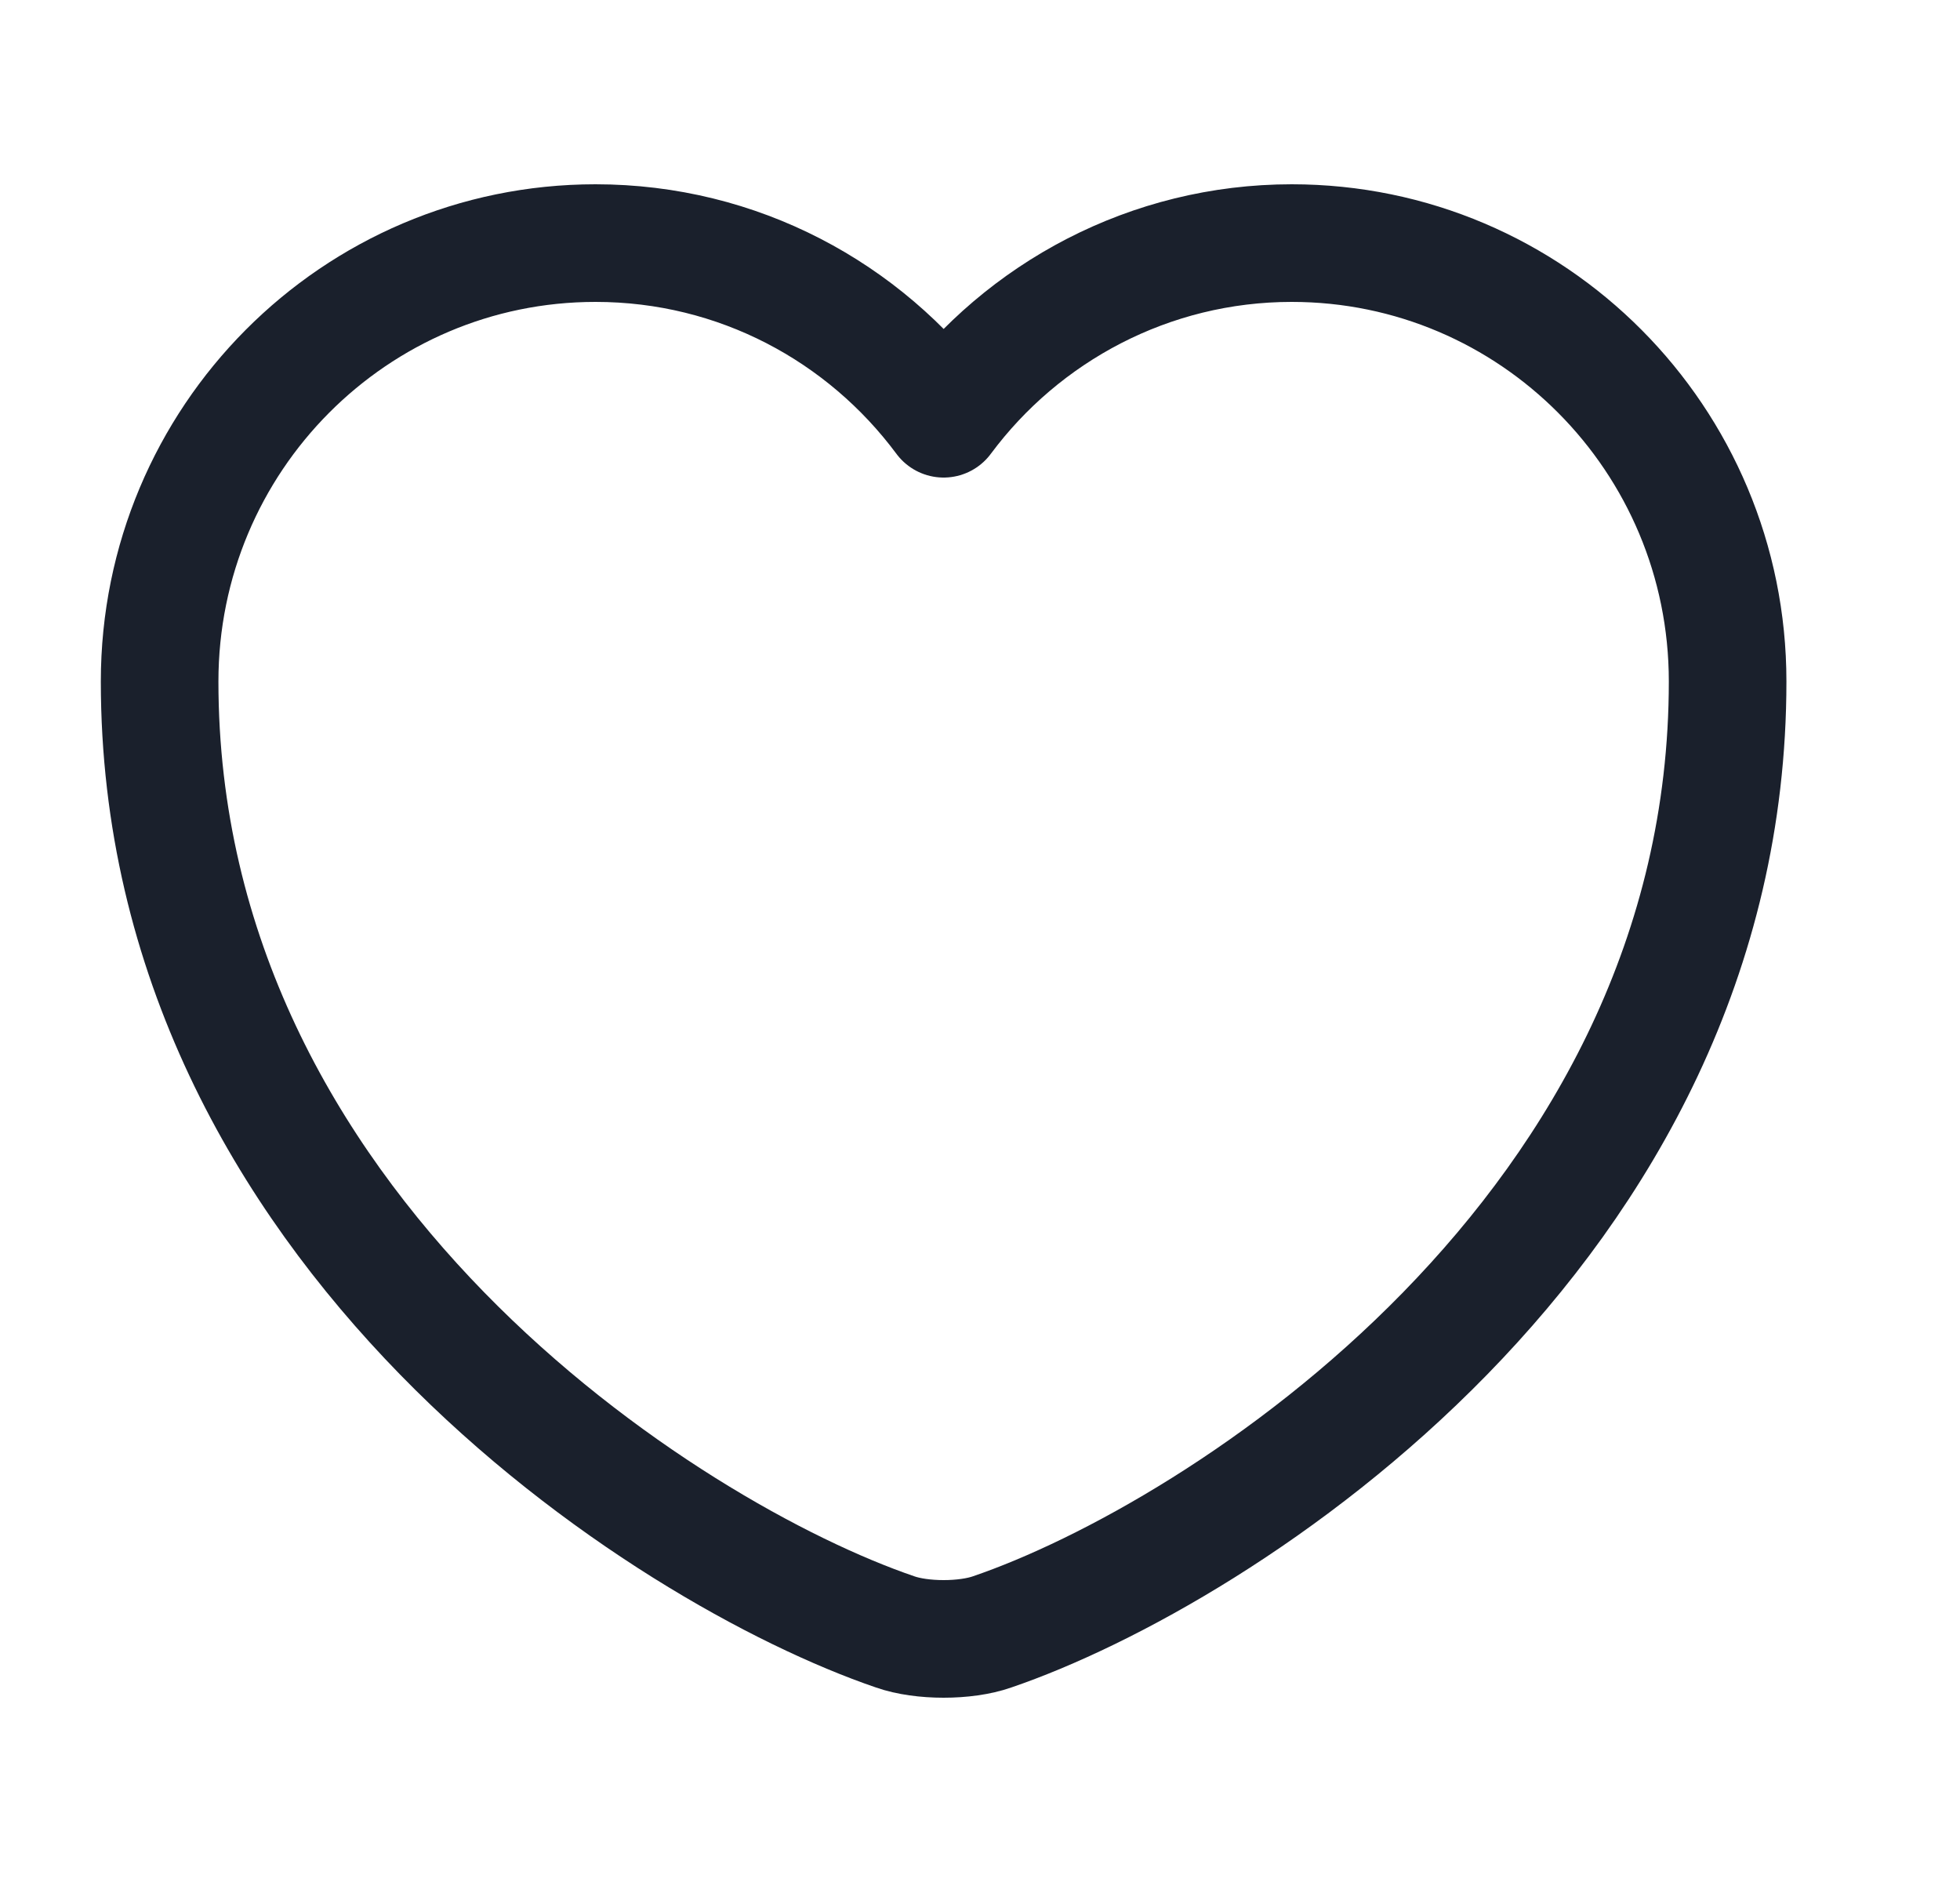 <svg width="25" height="24" viewBox="0 0 25 24" fill="none" xmlns="http://www.w3.org/2000/svg">
<path d="M12.656 20.81C12.316 20.93 11.756 20.93 11.416 20.81C8.516 19.82 2.036 15.69 2.036 8.69C2.036 5.6 4.526 3.1 7.596 3.1C9.416 3.1 11.026 3.98 12.036 5.34C13.046 3.98 14.666 3.1 16.476 3.1C19.546 3.1 22.036 5.6 22.036 8.69C22.036 15.69 15.556 19.82 12.656 20.81Z" stroke="#1A202C" stroke-width="1.5" stroke-linecap="round" stroke-linejoin="round"/>
</svg>
